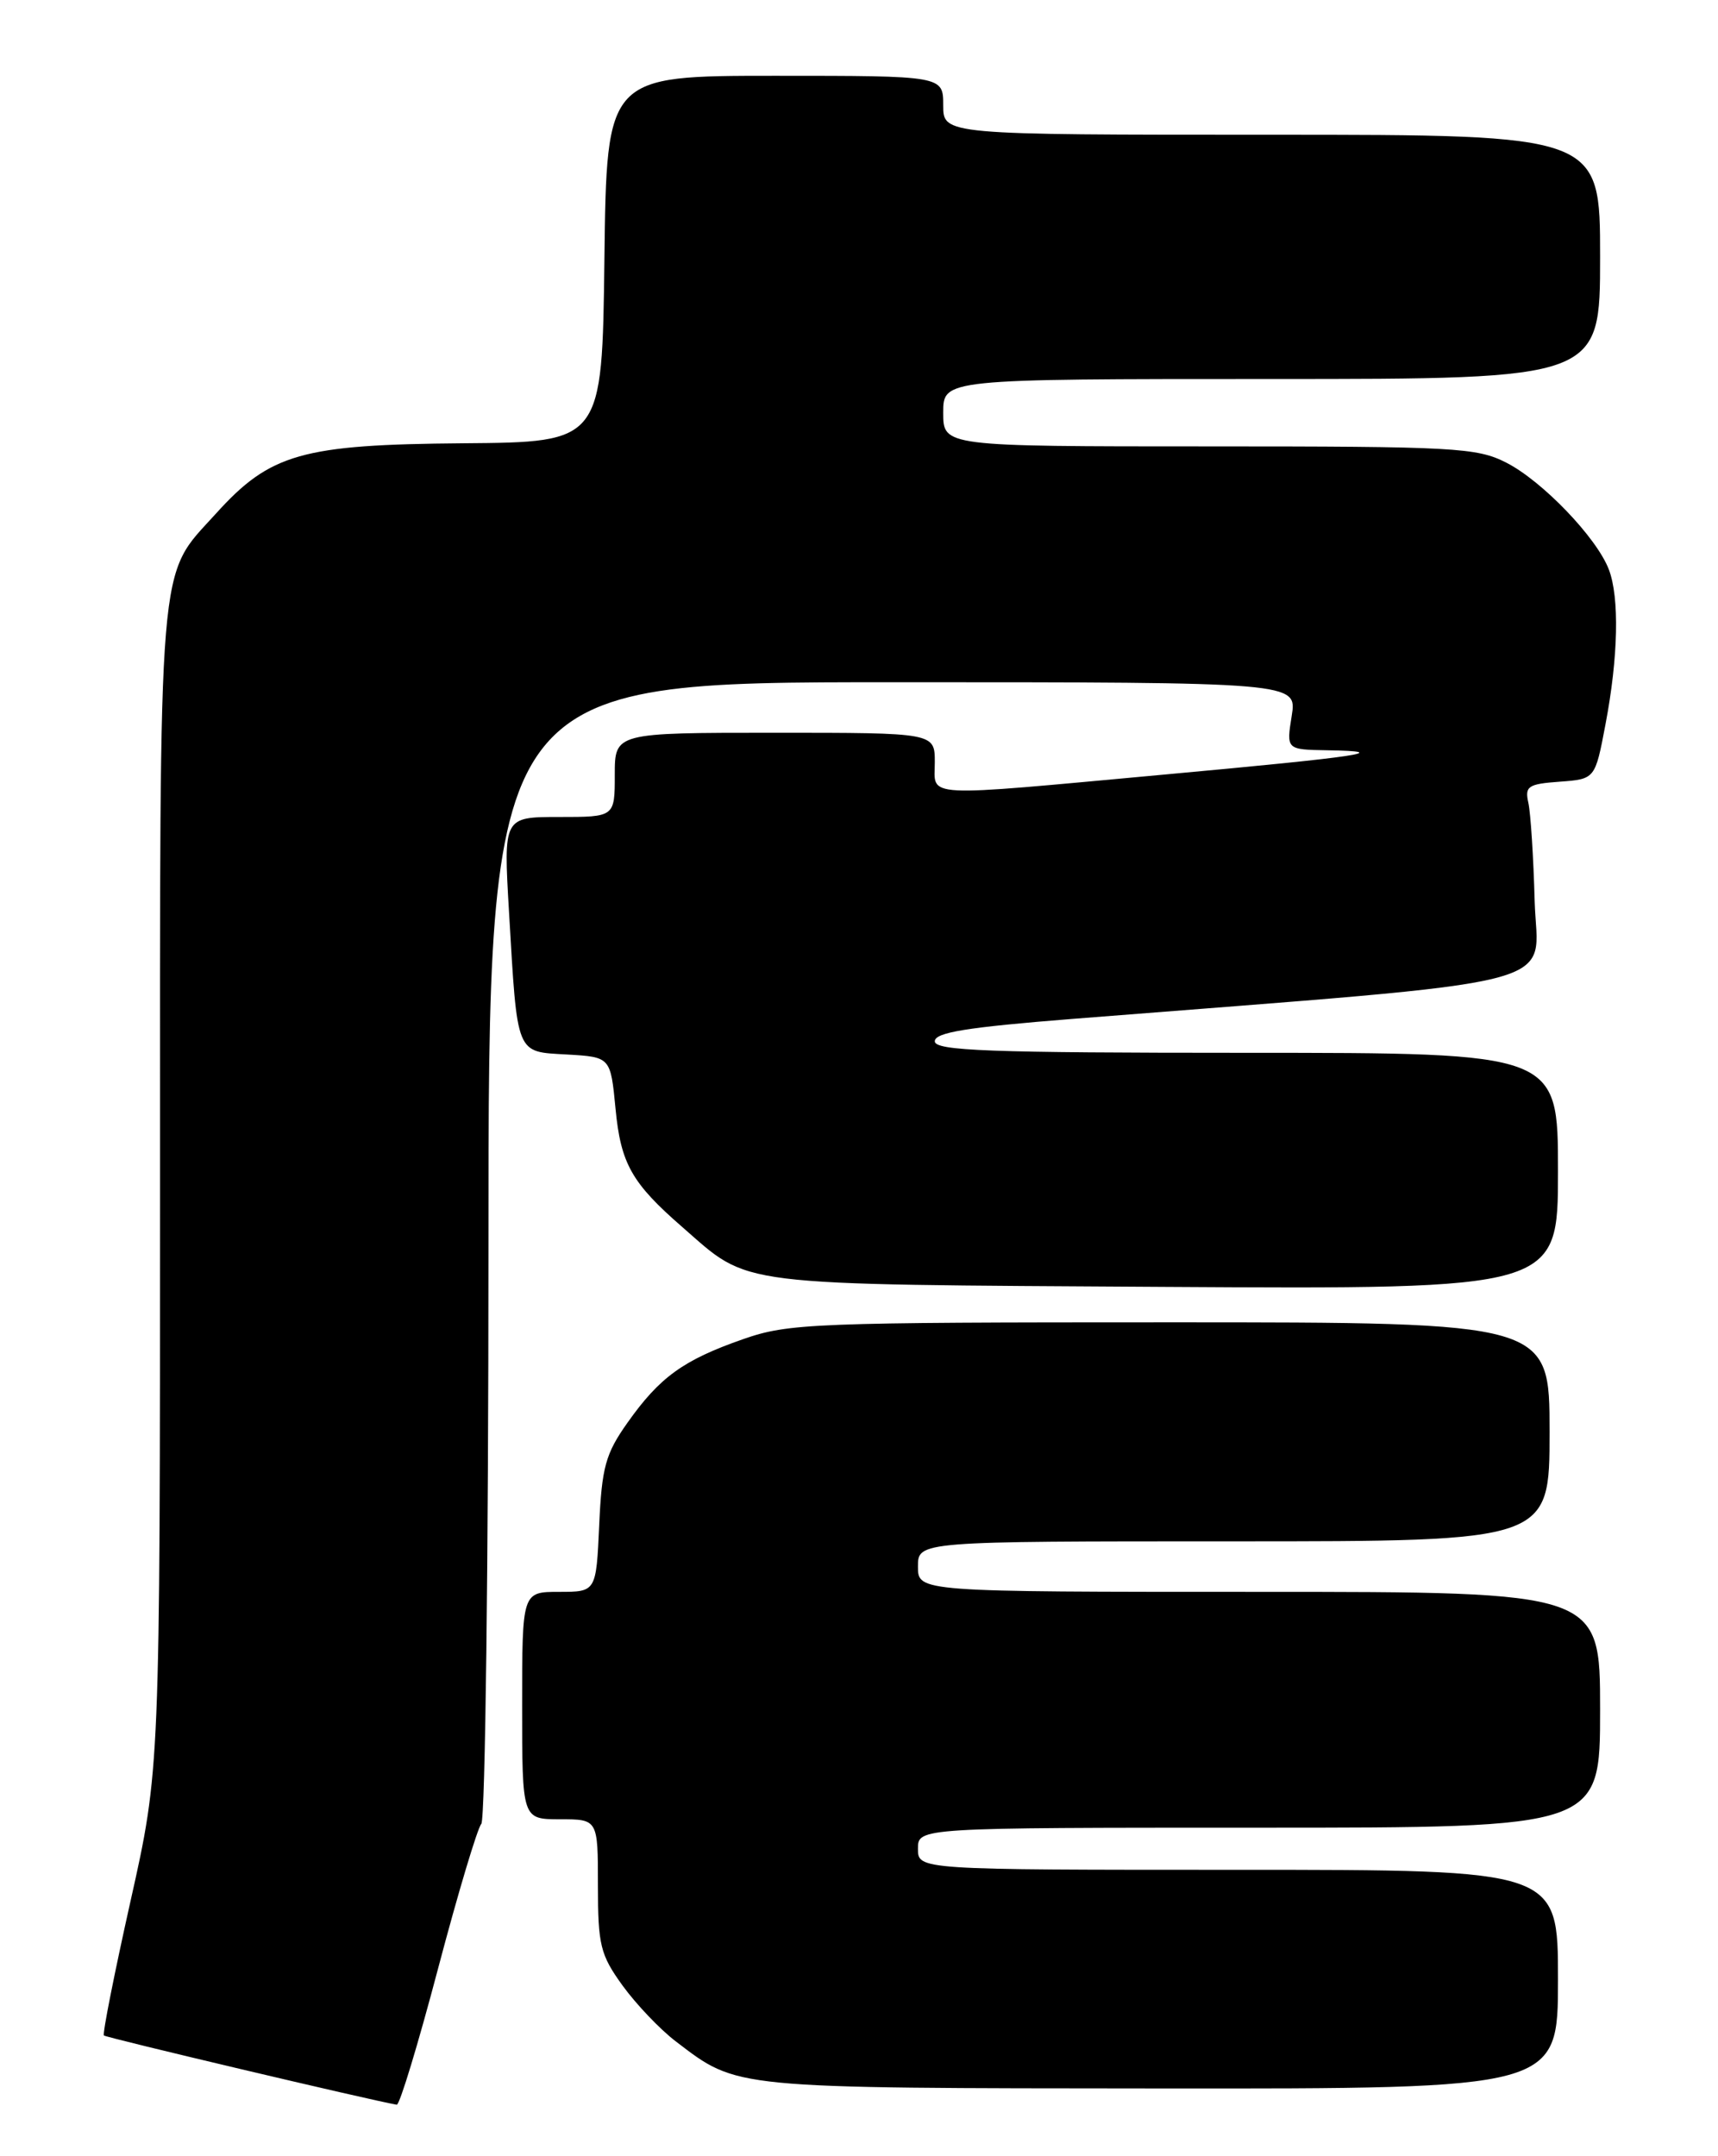 <?xml version="1.0" encoding="UTF-8" standalone="no"?>
<!DOCTYPE svg PUBLIC "-//W3C//DTD SVG 1.1//EN" "http://www.w3.org/Graphics/SVG/1.1/DTD/svg11.dtd" >
<svg xmlns="http://www.w3.org/2000/svg" xmlns:xlink="http://www.w3.org/1999/xlink" version="1.1" viewBox="0 0 204 256">
 <g >
 <path fill="currentColor"
d=" M 52.01 233.75 C 54.37 224.81 56.69 217.07 57.15 216.55 C 57.62 216.03 58.00 185.31 58.00 148.30 C 58.00 81.00 58.00 81.00 106.01 81.00 C 154.02 81.00 154.02 81.00 153.38 85.00 C 152.74 89.00 152.74 89.00 157.62 89.08 C 165.71 89.21 161.58 89.83 138.29 91.96 C 108.97 94.65 111.00 94.76 111.00 90.50 C 111.00 87.00 111.00 87.00 92.00 87.00 C 73.00 87.00 73.00 87.00 73.00 92.00 C 73.00 97.00 73.00 97.00 66.39 97.00 C 59.78 97.00 59.78 97.00 60.44 108.25 C 61.45 125.46 61.21 124.85 67.32 125.20 C 72.50 125.50 72.50 125.50 73.09 131.64 C 73.71 138.15 75.01 140.46 81.00 145.67 C 89.19 152.81 86.47 152.47 138.25 152.79 C 185.00 153.07 185.00 153.07 185.00 139.04 C 185.00 125.00 185.00 125.00 148.00 125.00 C 117.37 125.00 111.00 124.76 111.00 123.63 C 111.00 122.58 114.80 121.97 127.25 120.98 C 187.68 116.21 182.53 117.52 182.23 106.99 C 182.09 101.77 181.75 96.51 181.48 95.31 C 181.04 93.35 181.45 93.08 185.20 92.81 C 189.41 92.50 189.41 92.50 190.64 86.00 C 192.16 78.02 192.31 70.95 191.04 67.62 C 189.61 63.85 183.14 57.11 178.86 54.93 C 175.36 53.14 172.71 53.00 143.54 53.00 C 112.00 53.00 112.00 53.00 112.00 49.00 C 112.00 45.00 112.00 45.00 151.00 45.00 C 190.00 45.00 190.00 45.00 190.00 30.50 C 190.00 16.00 190.00 16.00 151.00 16.00 C 112.00 16.00 112.00 16.00 112.00 12.50 C 112.00 9.00 112.00 9.00 92.02 9.00 C 72.04 9.00 72.04 9.00 71.77 30.75 C 71.50 52.50 71.50 52.50 55.00 52.63 C 35.86 52.78 32.08 53.85 25.65 60.97 C 18.66 68.70 19.00 64.60 19.00 141.01 C 19.00 210.09 19.00 210.09 15.50 225.71 C 13.58 234.30 12.15 241.49 12.34 241.67 C 12.59 241.93 43.98 249.35 47.11 249.89 C 47.45 249.95 49.65 242.69 52.01 233.75 Z  M 185.00 235.00 C 185.00 222.00 185.00 222.00 147.00 222.00 C 109.00 222.00 109.00 222.00 109.00 219.50 C 109.00 217.00 109.00 217.00 149.50 217.00 C 190.00 217.00 190.00 217.00 190.00 203.00 C 190.00 189.00 190.00 189.00 149.50 189.00 C 109.00 189.00 109.00 189.00 109.00 186.00 C 109.00 183.00 109.00 183.00 146.50 183.00 C 184.00 183.00 184.00 183.00 184.00 170.00 C 184.00 157.00 184.00 157.00 138.98 157.00 C 96.50 157.00 93.63 157.11 88.23 159.00 C 81.13 161.48 78.33 163.51 74.50 168.93 C 71.90 172.60 71.46 174.21 71.15 181.08 C 70.79 189.00 70.79 189.00 66.39 189.00 C 62.00 189.00 62.00 189.00 62.00 202.50 C 62.00 216.00 62.00 216.00 66.50 216.00 C 71.00 216.00 71.00 216.00 71.00 223.85 C 71.00 230.94 71.28 232.09 73.93 235.75 C 75.54 237.97 78.38 240.95 80.23 242.36 C 87.65 248.02 86.62 247.92 137.75 247.96 C 185.00 248.00 185.00 248.00 185.00 235.00 Z "/>
</g>
</svg>
